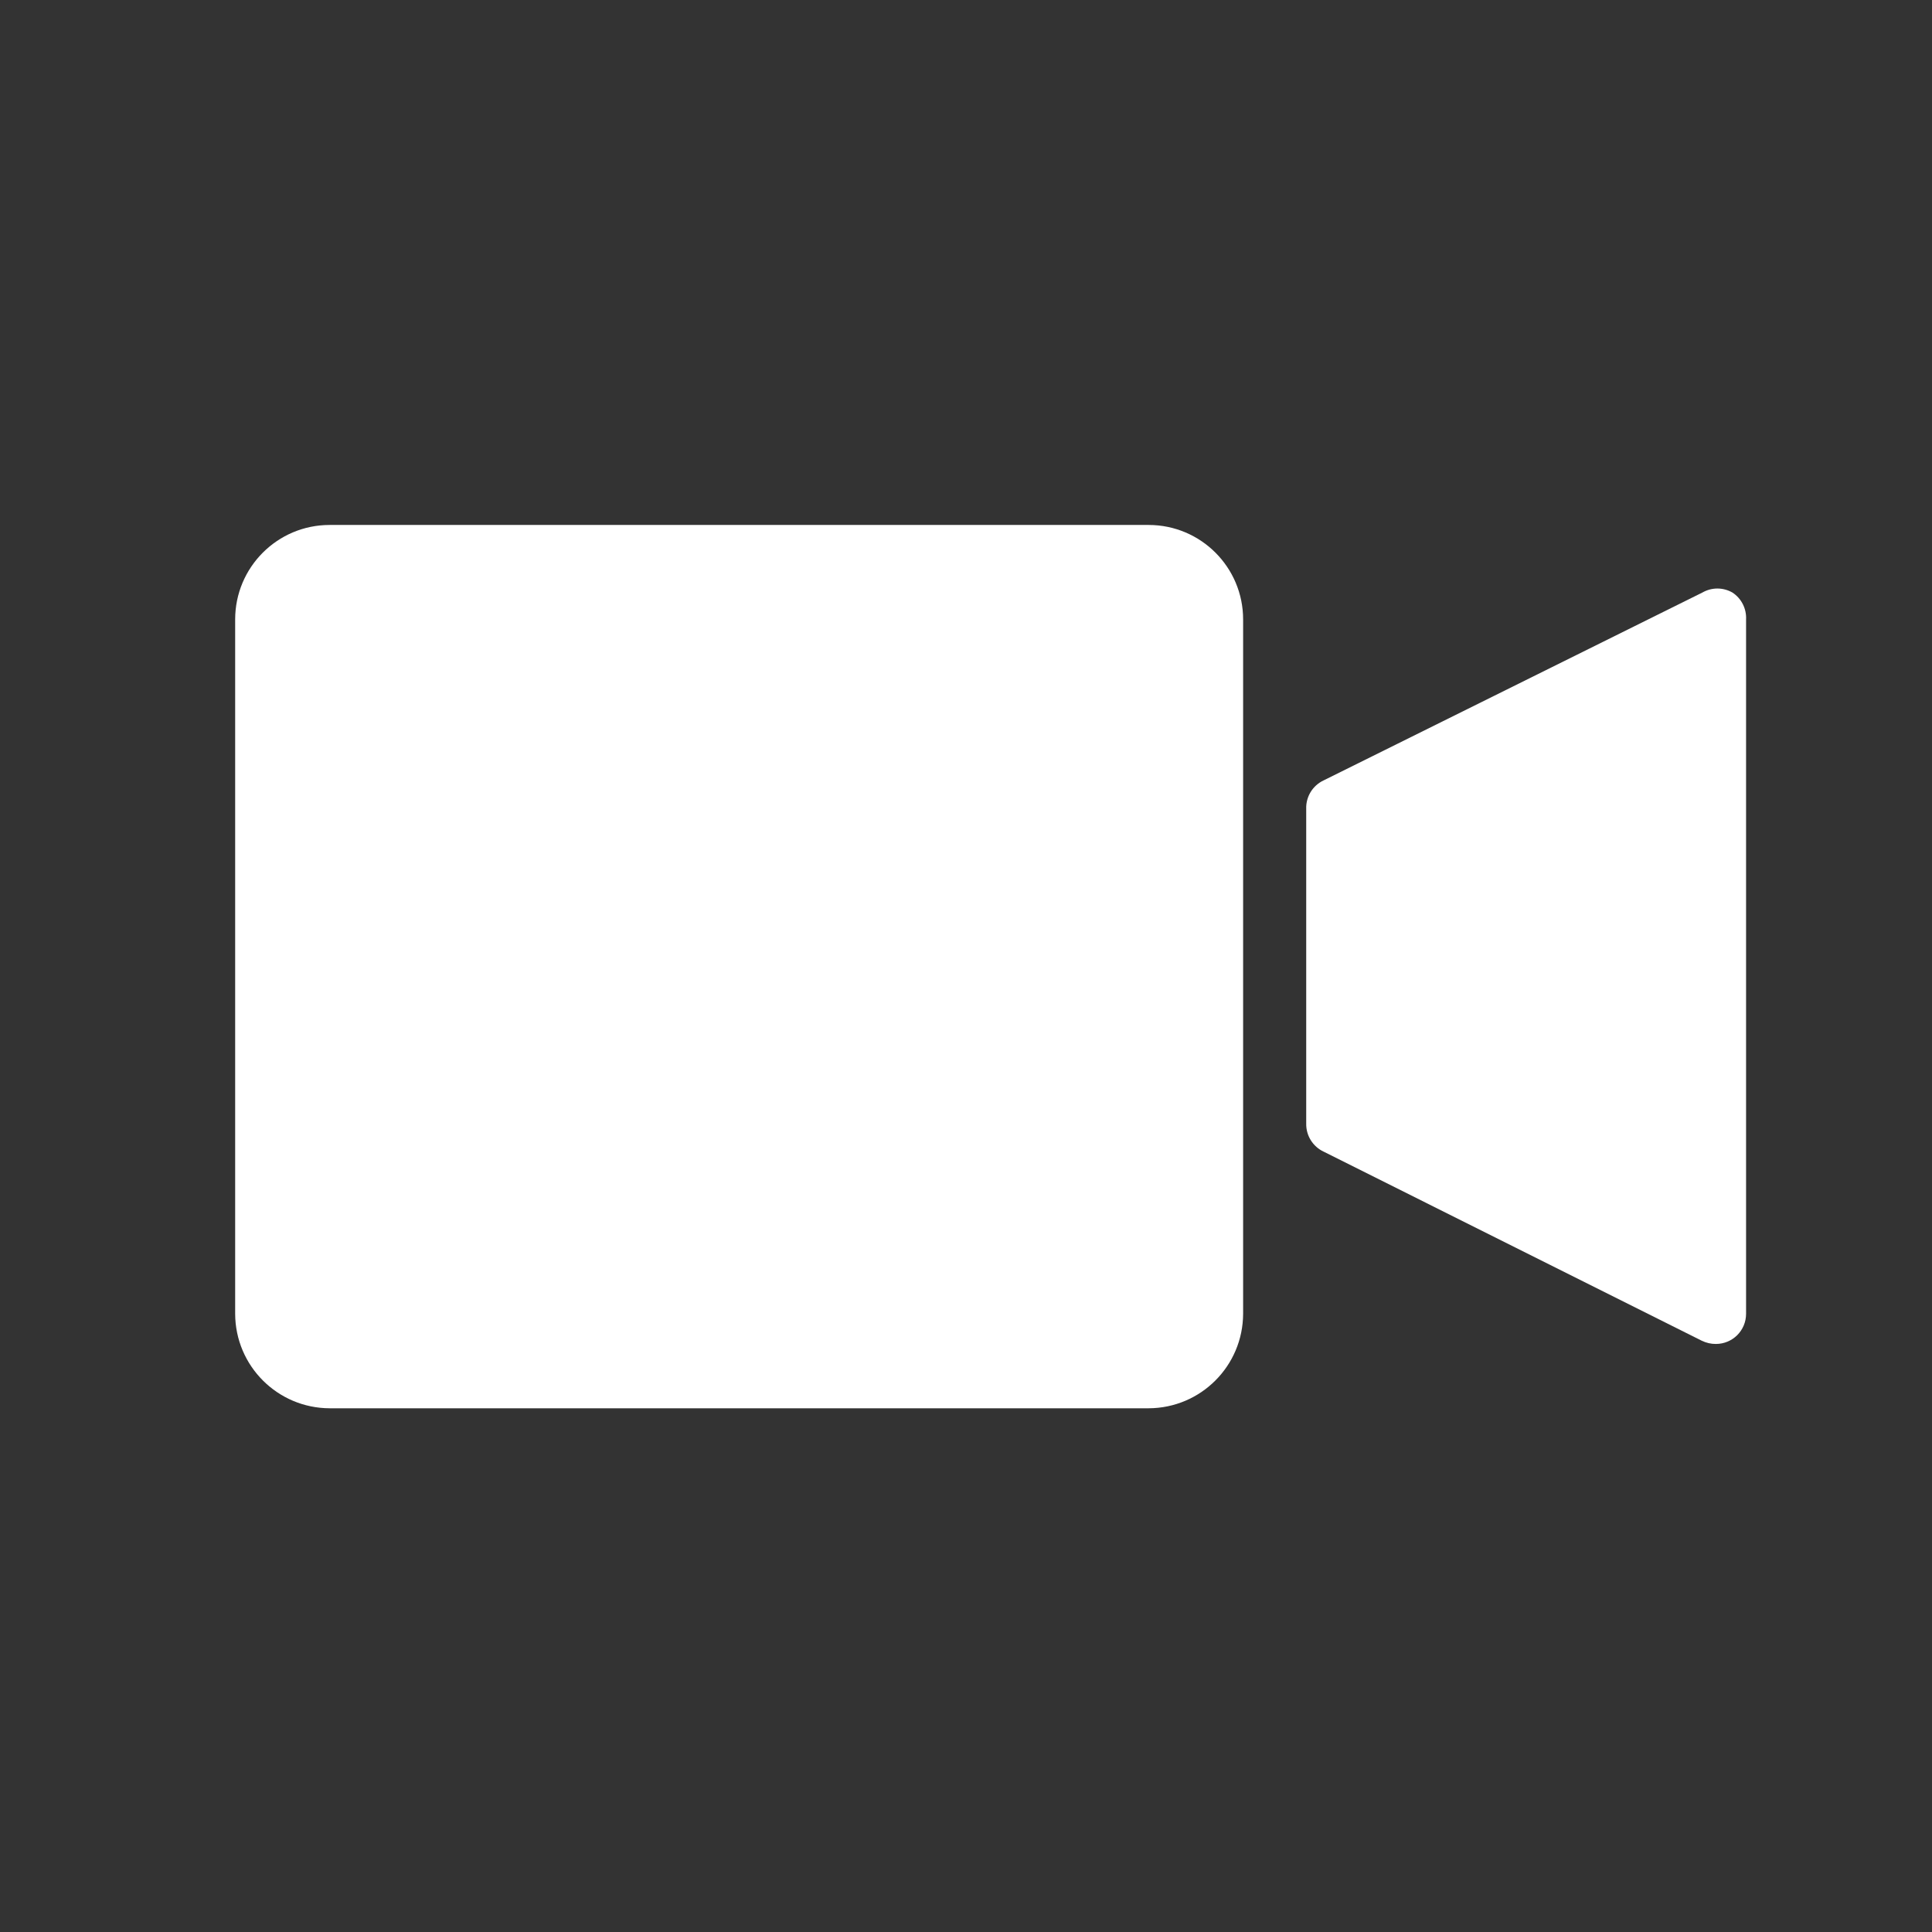 <?xml version="1.0" encoding="utf-8"?>
<!-- Generator: Adobe Illustrator 15.0.0, SVG Export Plug-In . SVG Version: 6.00 Build 0)  -->
<!DOCTYPE svg PUBLIC "-//W3C//DTD SVG 1.1//EN" "http://www.w3.org/Graphics/SVG/1.1/DTD/svg11.dtd">
<svg version="1.1" id="Layer_1" xmlns="http://www.w3.org/2000/svg" xmlns:xlink="http://www.w3.org/1999/xlink" x="0px" y="0px"
	 width="64px" height="64px" viewBox="0 0 64 64" enable-background="new 0 0 64 64" xml:space="preserve">
<rect x="0" y="0" width="64" height="64" fill="#333333" stroke="none"/>
<title>3</title>
<path fill="#FFFFFF" d="M38.05,17.39H10.92c-1.729,0-3.13,1.401-3.13,3.13l0,0v23c0.005,1.728,1.404,3.125,3.13,3.131h27.13
	c1.728-0.006,3.124-1.403,3.13-3.131v-23C41.18,18.792,39.779,17.39,38.05,17.39L38.05,17.39z M57.391,19.63
	c-0.311-0.179-0.69-0.179-1,0L43.85,25.85c-0.363,0.168-0.593,0.539-0.58,0.94v10.43c-0.008,0.397,0.219,0.763,0.58,0.931
	l12.521,6.261c0.146,0.071,0.307,0.11,0.47,0.108c0.554,0,1-0.446,1-1v-23C57.859,20.165,57.688,19.825,57.391,19.63z"/>
</svg>
